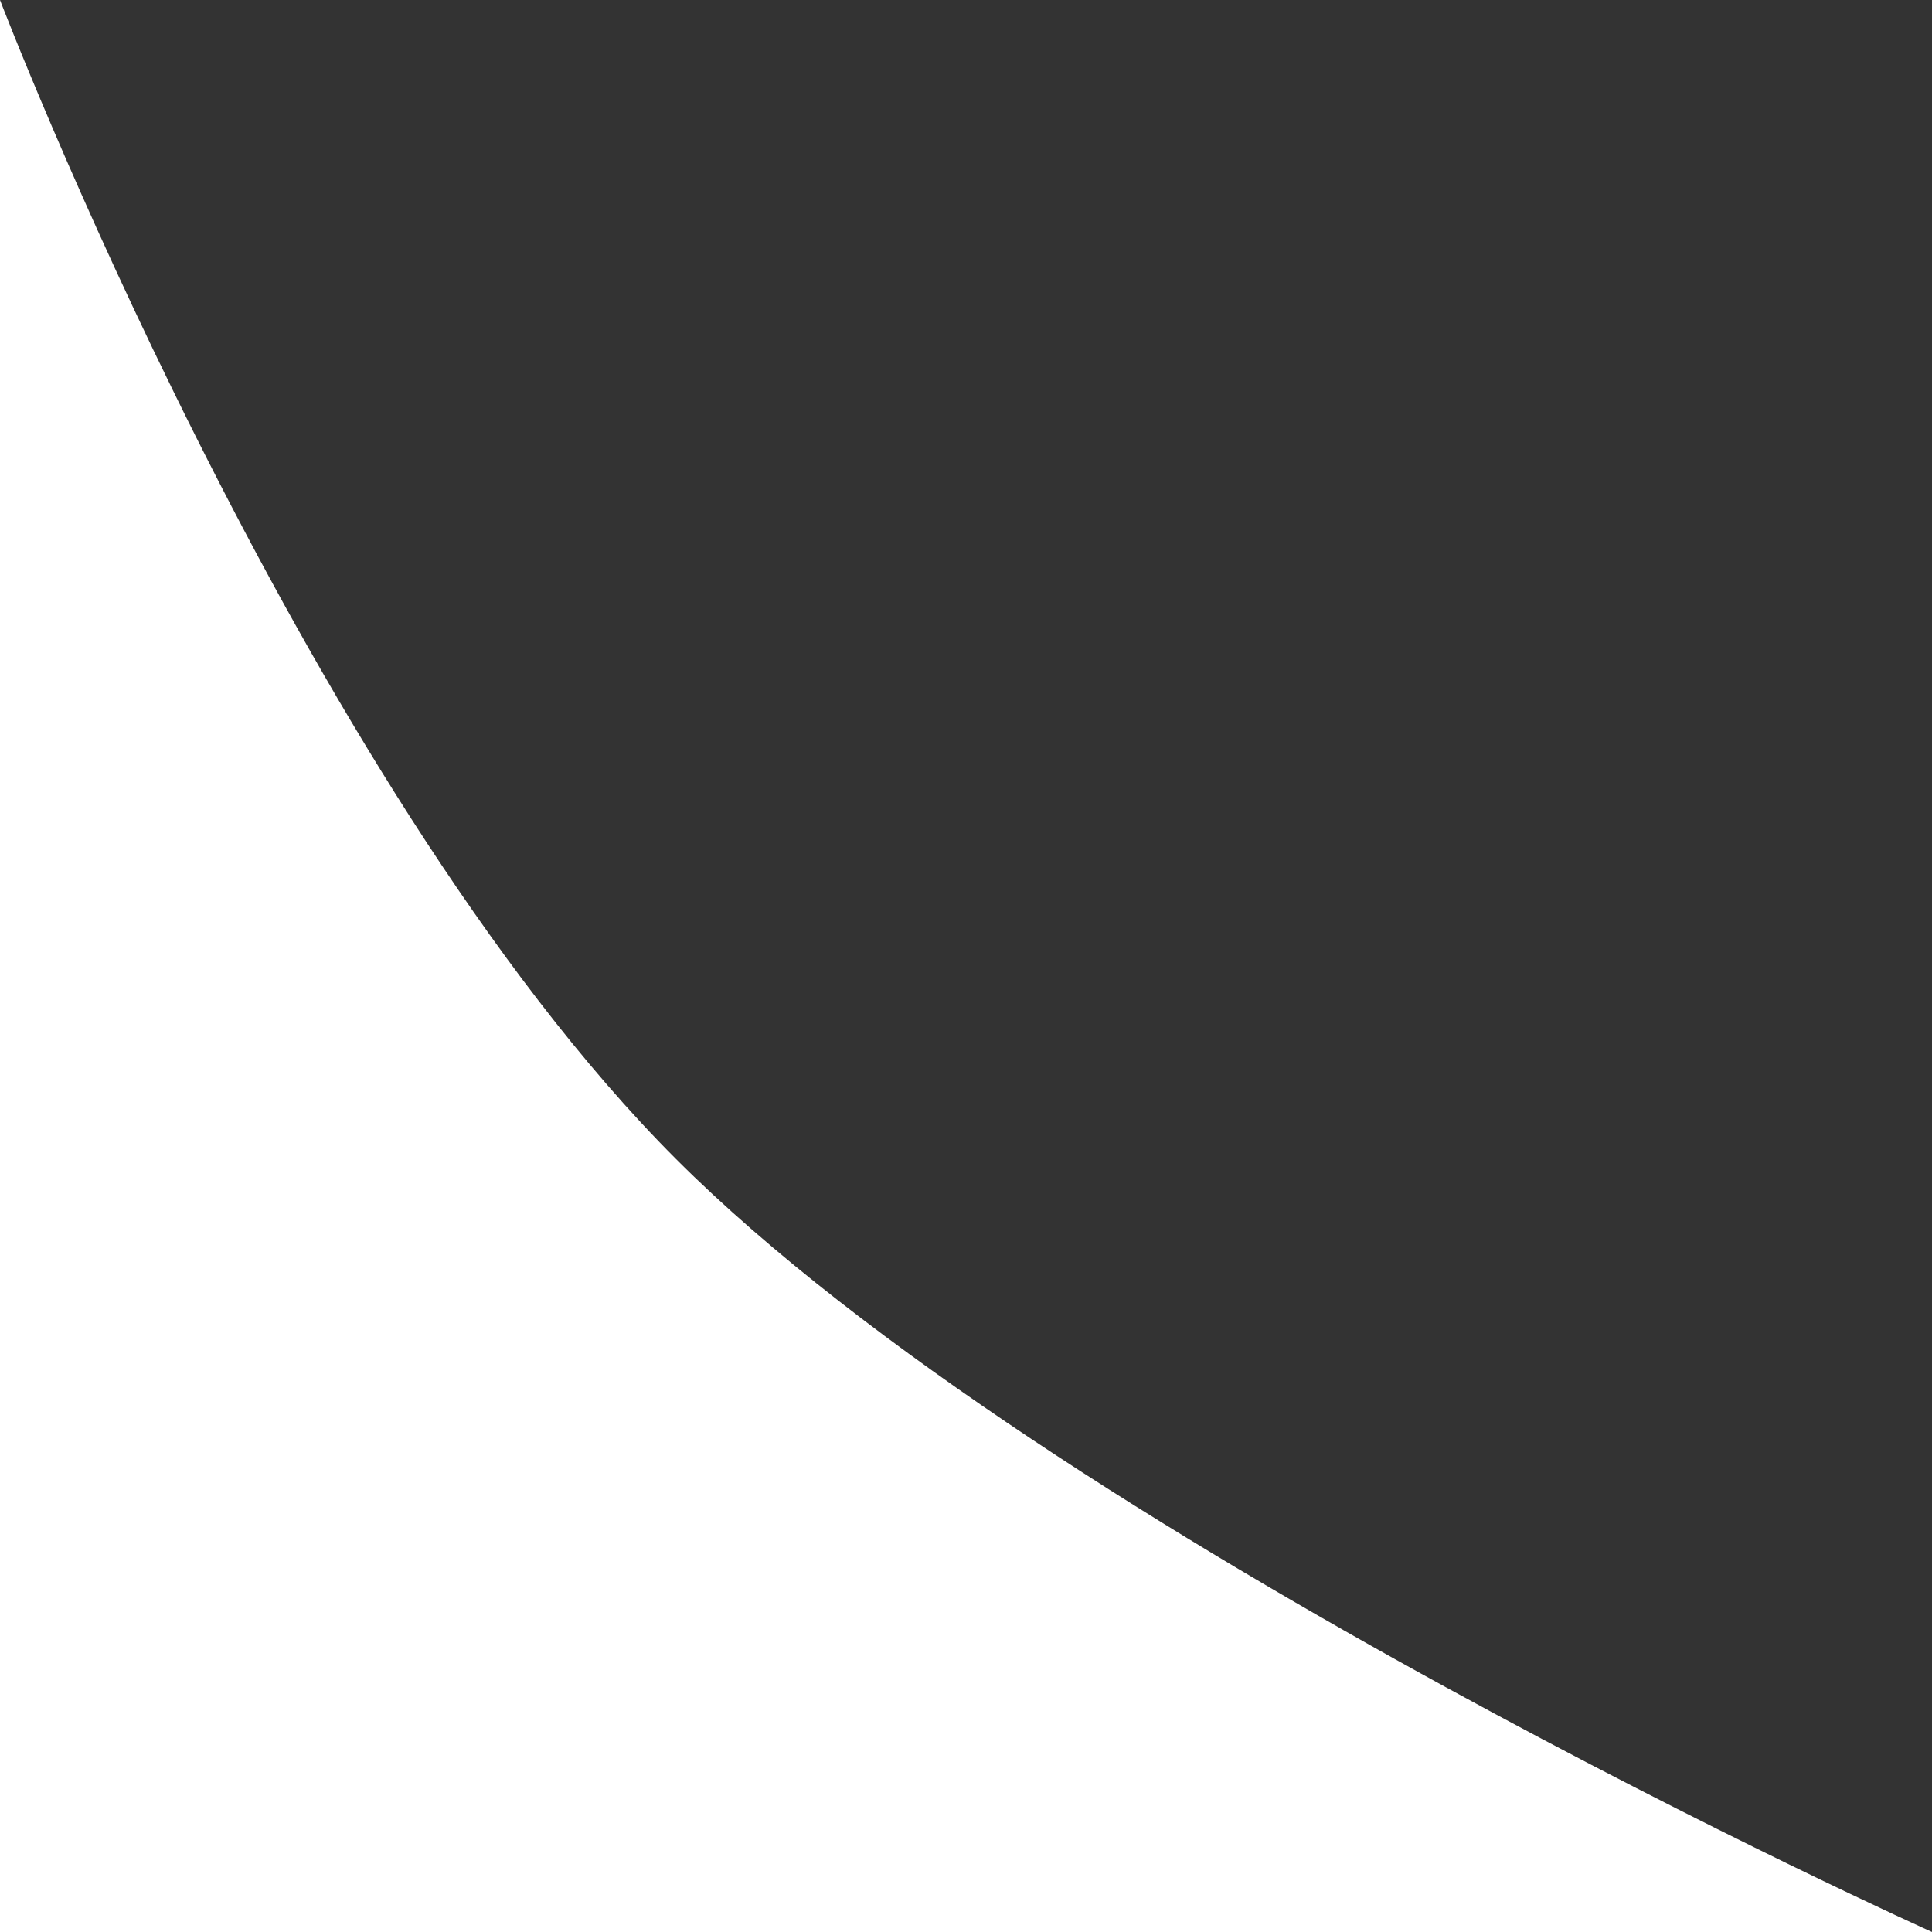 <svg width="10" height="10" viewBox="0 0 10 10" fill="none" xmlns="http://www.w3.org/2000/svg">
<rect x="0" y="0" width="10" height="10" fill="#333333" stroke="none"/>
<path d="M3.5 6C1.547 4.047 0 0 0 0V10H10C10 10 5.453 7.953 3.5 6Z" fill="white"/>
</svg>
